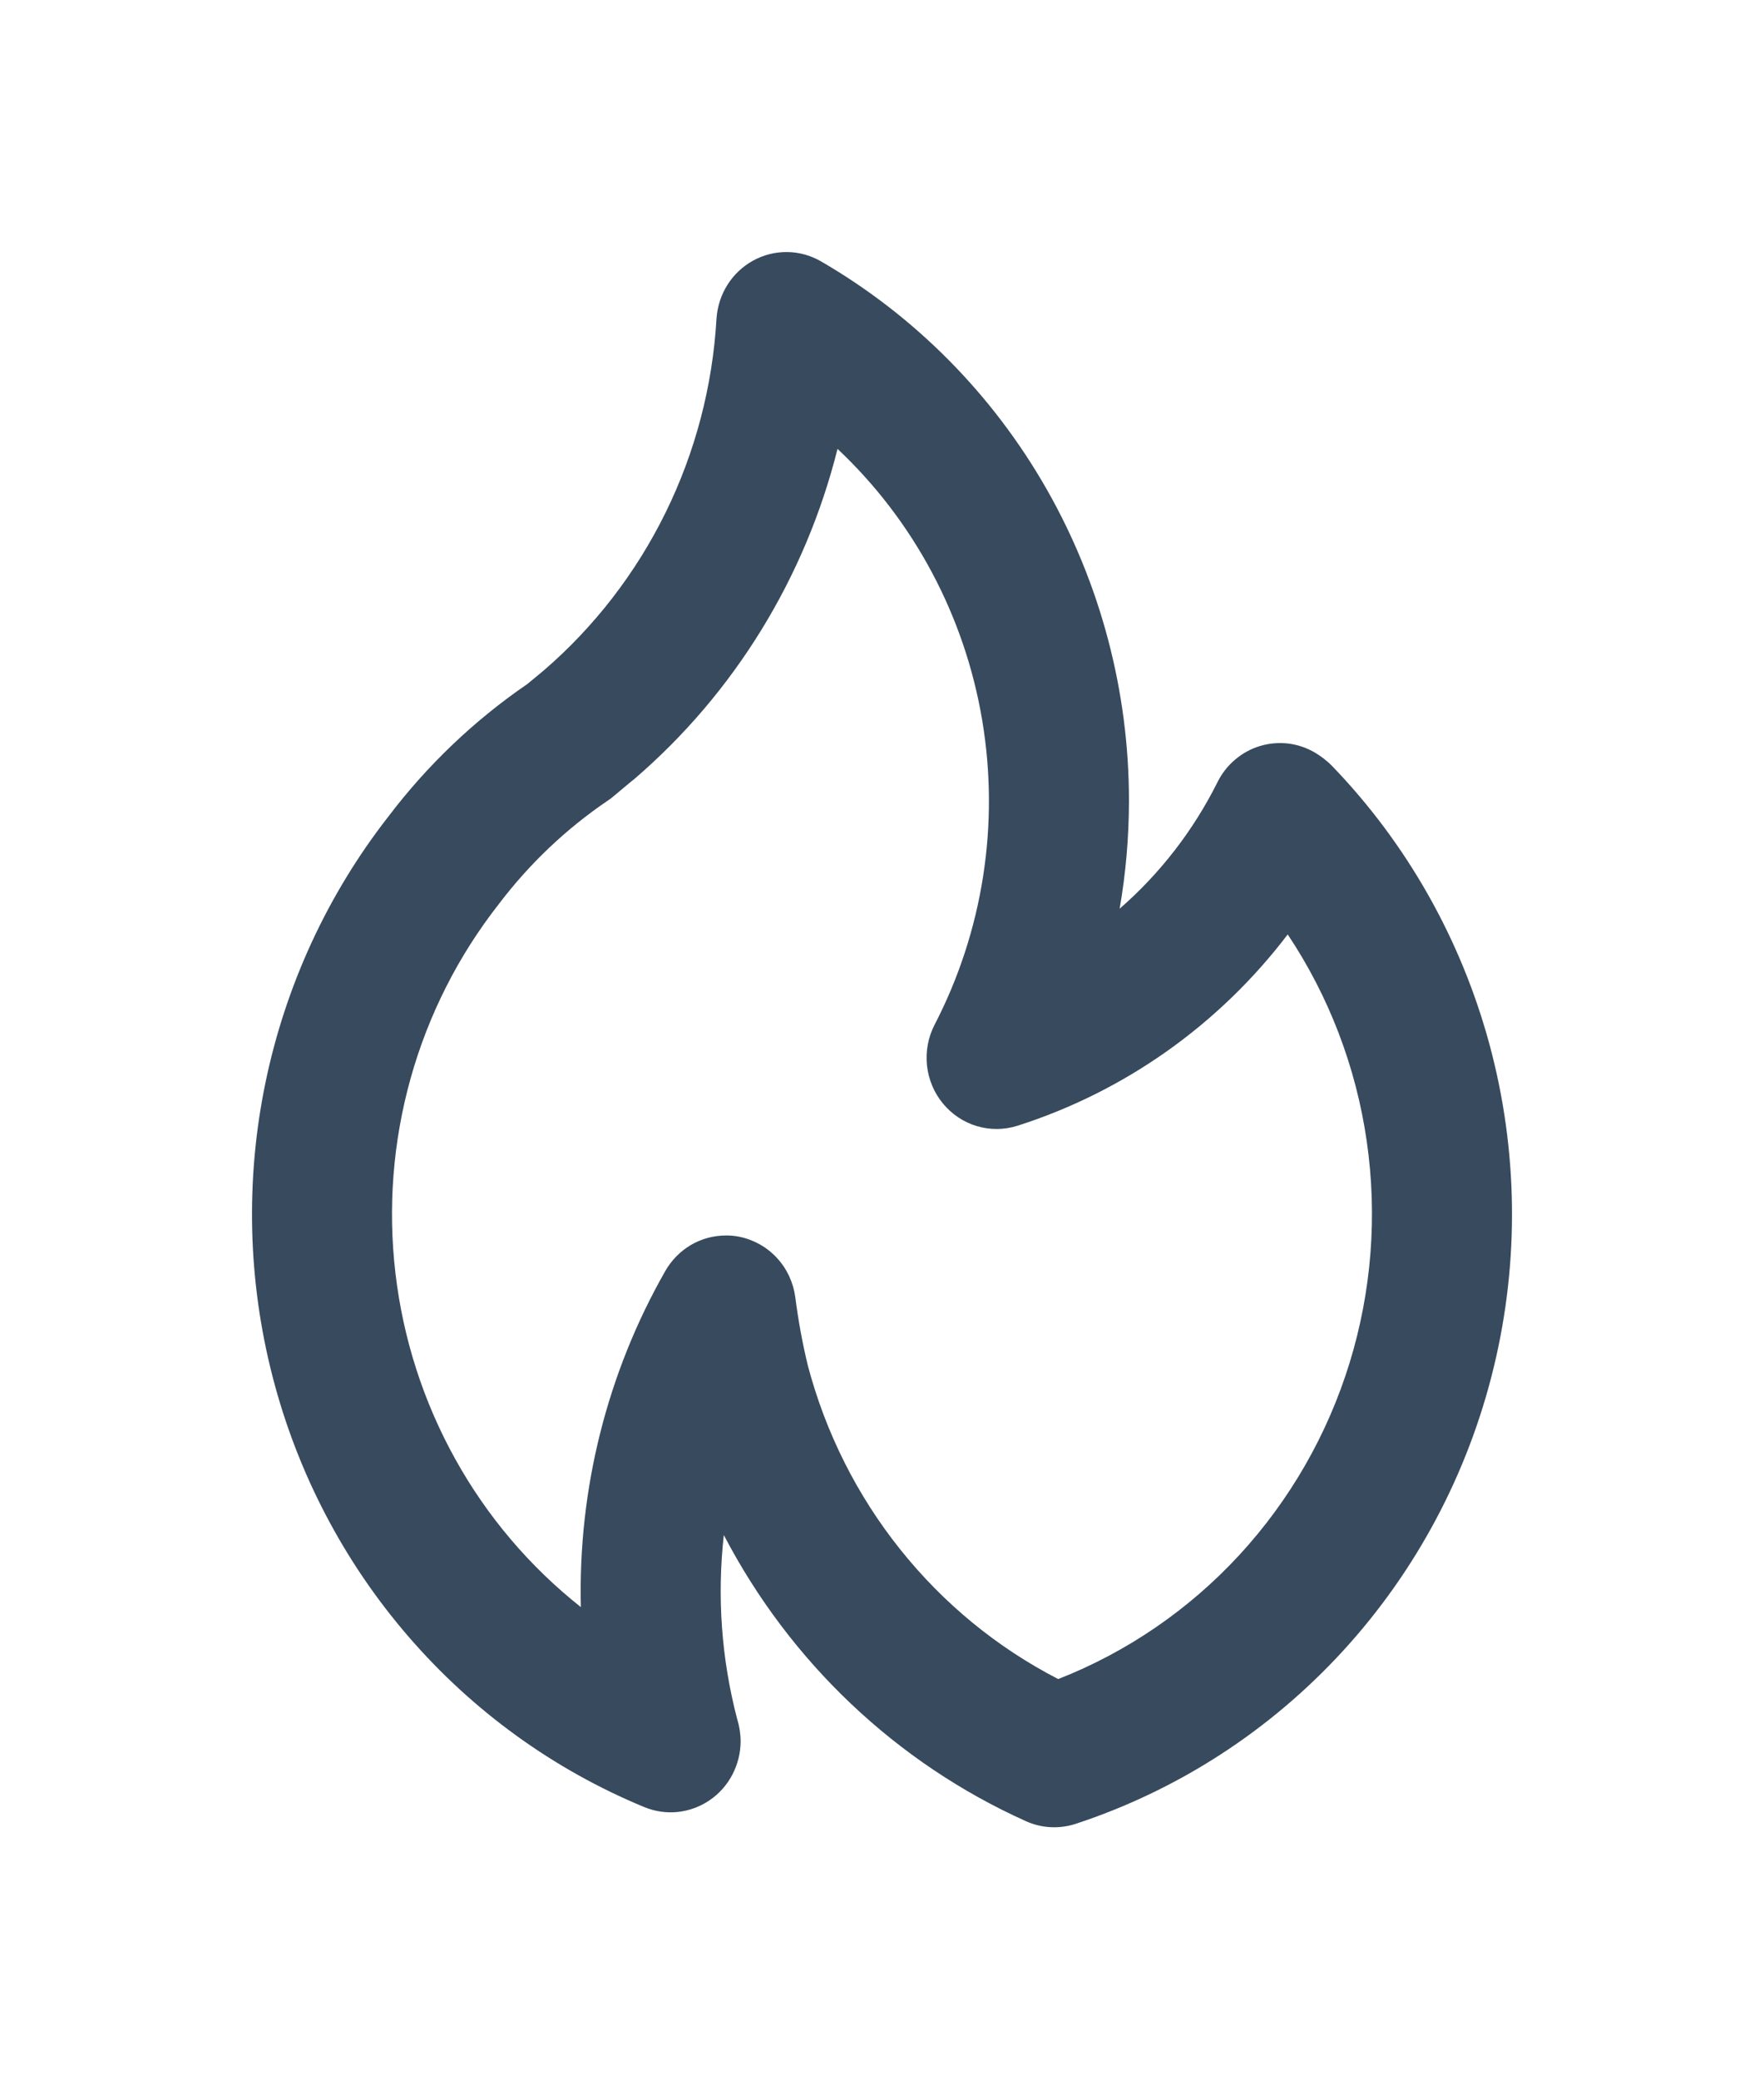 <svg width="28" height="33" viewBox="0 0 28 33" fill="none" xmlns="http://www.w3.org/2000/svg">
<g filter="url(#filter0_d_872_624)">
<path d="M10.075 12.357L10.073 12.359L10.07 12.362L10.075 12.357ZM21.135 12.147C21.058 12.071 20.972 12.005 20.88 11.949C20.749 11.871 20.604 11.82 20.453 11.801C20.302 11.783 20.149 11.795 20.003 11.839C19.858 11.882 19.722 11.956 19.606 12.055C19.489 12.153 19.393 12.276 19.325 12.414C18.942 13.181 18.414 13.863 17.772 14.422C17.87 13.859 17.919 13.288 17.92 12.716C17.922 10.976 17.47 9.266 16.612 7.761C15.753 6.255 14.517 5.009 13.03 4.147C12.867 4.053 12.682 4.002 12.494 4C12.306 3.998 12.12 4.045 11.954 4.136C11.789 4.227 11.648 4.359 11.547 4.52C11.445 4.682 11.386 4.866 11.373 5.058C11.311 6.129 11.036 7.177 10.564 8.137C10.092 9.097 9.433 9.95 8.628 10.643L8.372 10.855C7.529 11.432 6.784 12.142 6.164 12.96C5.2 14.195 4.532 15.642 4.213 17.186C3.894 18.73 3.934 20.328 4.328 21.853C4.722 23.378 5.46 24.79 6.484 25.974C7.507 27.159 8.788 28.085 10.225 28.679C10.394 28.749 10.577 28.776 10.758 28.757C10.939 28.738 11.113 28.674 11.264 28.571C11.416 28.467 11.54 28.328 11.625 28.164C11.711 28 11.756 27.818 11.756 27.633C11.755 27.513 11.736 27.393 11.7 27.279C11.452 26.329 11.38 25.34 11.489 24.362C12.541 26.379 14.228 27.978 16.281 28.902C16.531 29.016 16.815 29.031 17.076 28.945C18.697 28.412 20.158 27.467 21.32 26.198C22.481 24.93 23.304 23.381 23.711 21.697C24.118 20.014 24.095 18.253 23.644 16.581C23.193 14.91 22.33 13.383 21.135 12.147ZM16.797 26.648C15.828 26.149 14.974 25.448 14.289 24.59C13.604 23.733 13.105 22.739 12.823 21.673C12.736 21.314 12.67 20.95 12.623 20.583C12.591 20.35 12.489 20.132 12.329 19.961C12.17 19.79 11.962 19.674 11.735 19.628C11.665 19.614 11.594 19.607 11.522 19.608C11.327 19.608 11.135 19.66 10.966 19.759C10.797 19.859 10.657 20.002 10.559 20.174C9.637 21.791 9.174 23.637 9.22 25.506C8.409 24.864 7.731 24.066 7.226 23.156C6.721 22.247 6.398 21.244 6.277 20.207C6.155 19.169 6.237 18.118 6.518 17.113C6.799 16.108 7.274 15.17 7.914 14.353C8.4 13.711 8.986 13.154 9.649 12.705C9.678 12.686 9.706 12.666 9.732 12.643C9.732 12.643 10.062 12.366 10.073 12.36C11.656 10.998 12.782 9.167 13.294 7.124C14.504 8.262 15.312 9.775 15.59 11.428C15.868 13.081 15.603 14.781 14.834 16.265C14.732 16.462 14.691 16.687 14.714 16.909C14.738 17.131 14.825 17.34 14.966 17.512C15.107 17.683 15.294 17.809 15.505 17.872C15.715 17.935 15.939 17.933 16.149 17.867C17.851 17.324 19.349 16.264 20.44 14.83C21.097 15.816 21.526 16.939 21.695 18.117C21.865 19.295 21.771 20.497 21.421 21.633C21.071 22.769 20.473 23.81 19.673 24.678C18.872 25.547 17.889 26.22 16.797 26.648L16.797 26.648Z" fill="#374A5E"/>
</g>
<defs>
<filter id="filter0_d_872_624" x="0" y="0" width="28" height="33" filterUnits="userSpaceOnUse" color-interpolation-filters="sRGB">
<feFlood flood-opacity="0" result="BackgroundImageFix"/>
<feColorMatrix in="SourceAlpha" type="matrix" values="0 0 0 0 0 0 0 0 0 0 0 0 0 0 0 0 0 0 127 0" result="hardAlpha"/>
<feOffset/>
<feGaussianBlur stdDeviation="2"/>
<feComposite in2="hardAlpha" operator="out"/>
<feColorMatrix type="matrix" values="0 0 0 0 0.216 0 0 0 0 0.29 0 0 0 0 0.369 0 0 0 0.3 0"/>
<feBlend mode="normal" in2="BackgroundImageFix" result="effect1_dropShadow_872_624"/>
<feBlend mode="normal" in="SourceGraphic" in2="effect1_dropShadow_872_624" result="shape"/>
</filter>
</defs>
</svg>
